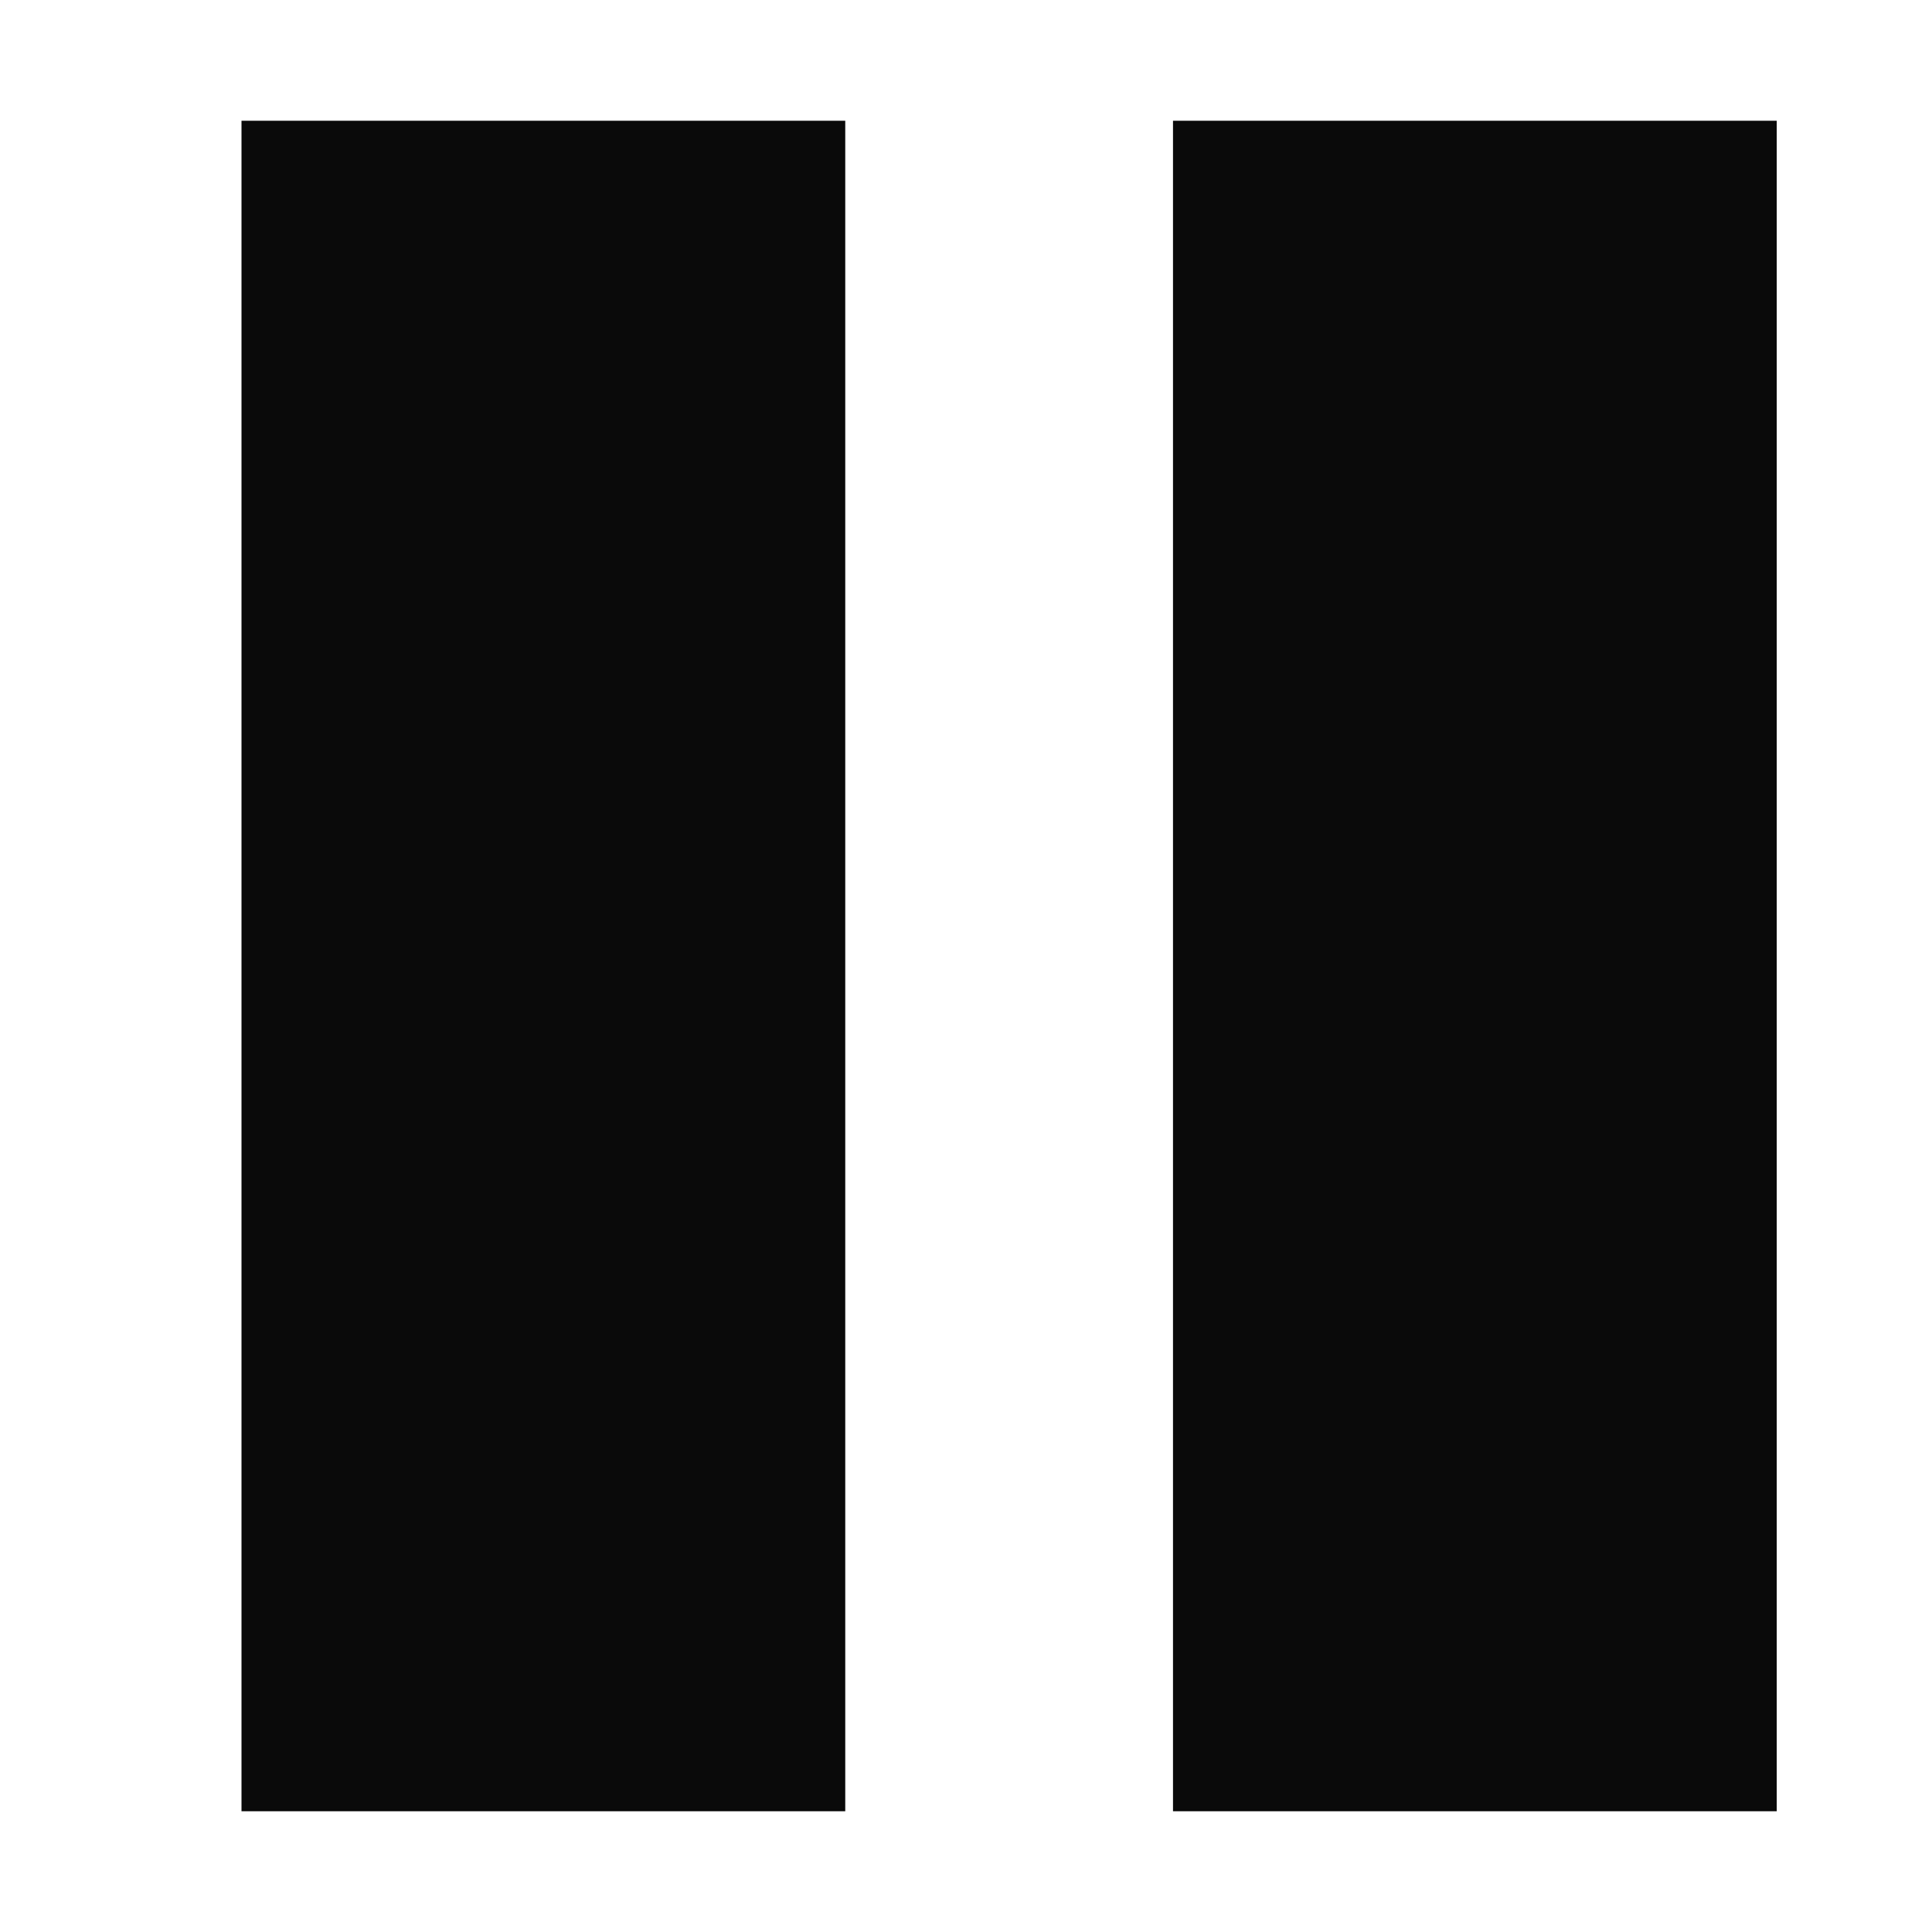 <svg width="28" height="28" viewBox="0 0 28 28" fill="none" xmlns="http://www.w3.org/2000/svg">
<path d="M12.25 1.75H3.5V26.25H12.25V1.75Z" fill="#0A0A0A"/>
<path d="M25.75 1.75H17V26.25H25.75V1.75Z" fill="#0A0A0A"/>
</svg>
